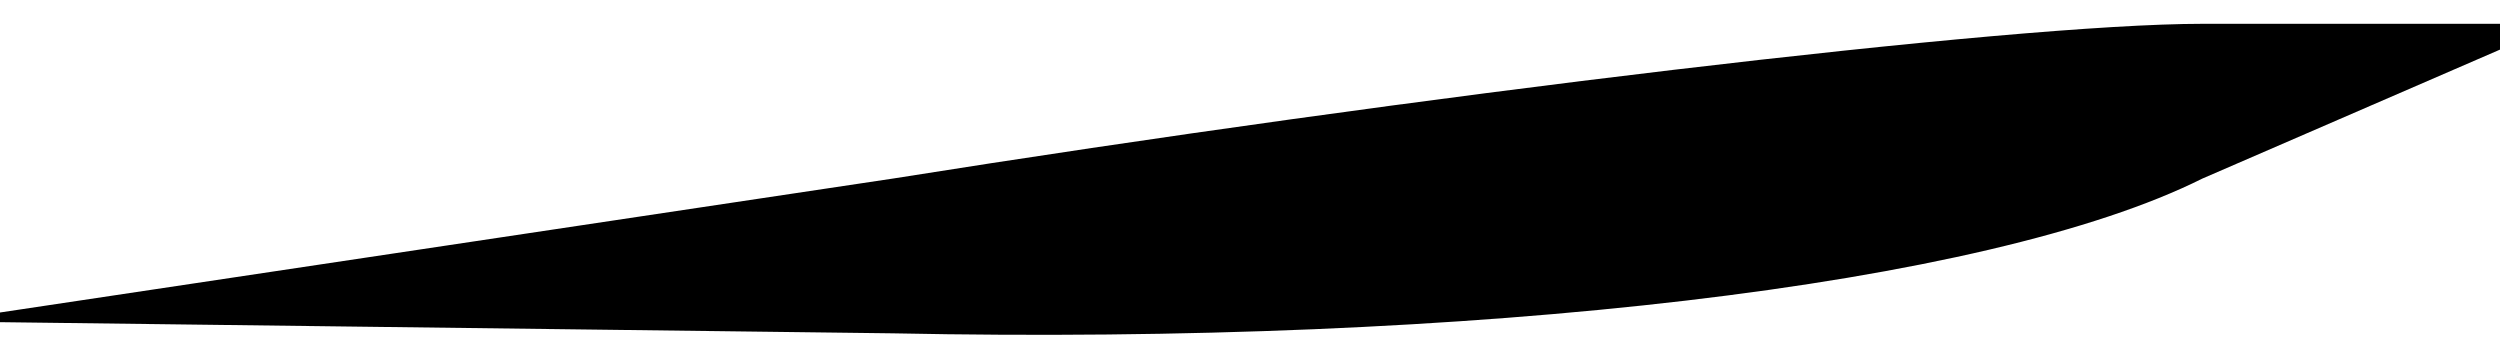<?xml version="1.0" standalone="no"?>
<!DOCTYPE svg PUBLIC "-//W3C//DTD SVG 20010904//EN"
 "http://www.w3.org/TR/2001/REC-SVG-20010904/DTD/svg10.dtd">
<svg version="1.0" xmlns="http://www.w3.org/2000/svg"
 width="21pt" height="3pt" viewBox="0 0 21 3"
 preserveAspectRatio="xMidYMid meet">
<g transform="translate(0,3) scale(0.1,-0.1)"
fill="#000000" stroke="none">
<path fill="#000000" stroke="none" d="M75 15 l-80 -12 80 -1 c49 -1 92 4 110
13 l30 13 -30 0 c-16 0 -66 -6 -110 -13z"/>
</g>
</svg>
